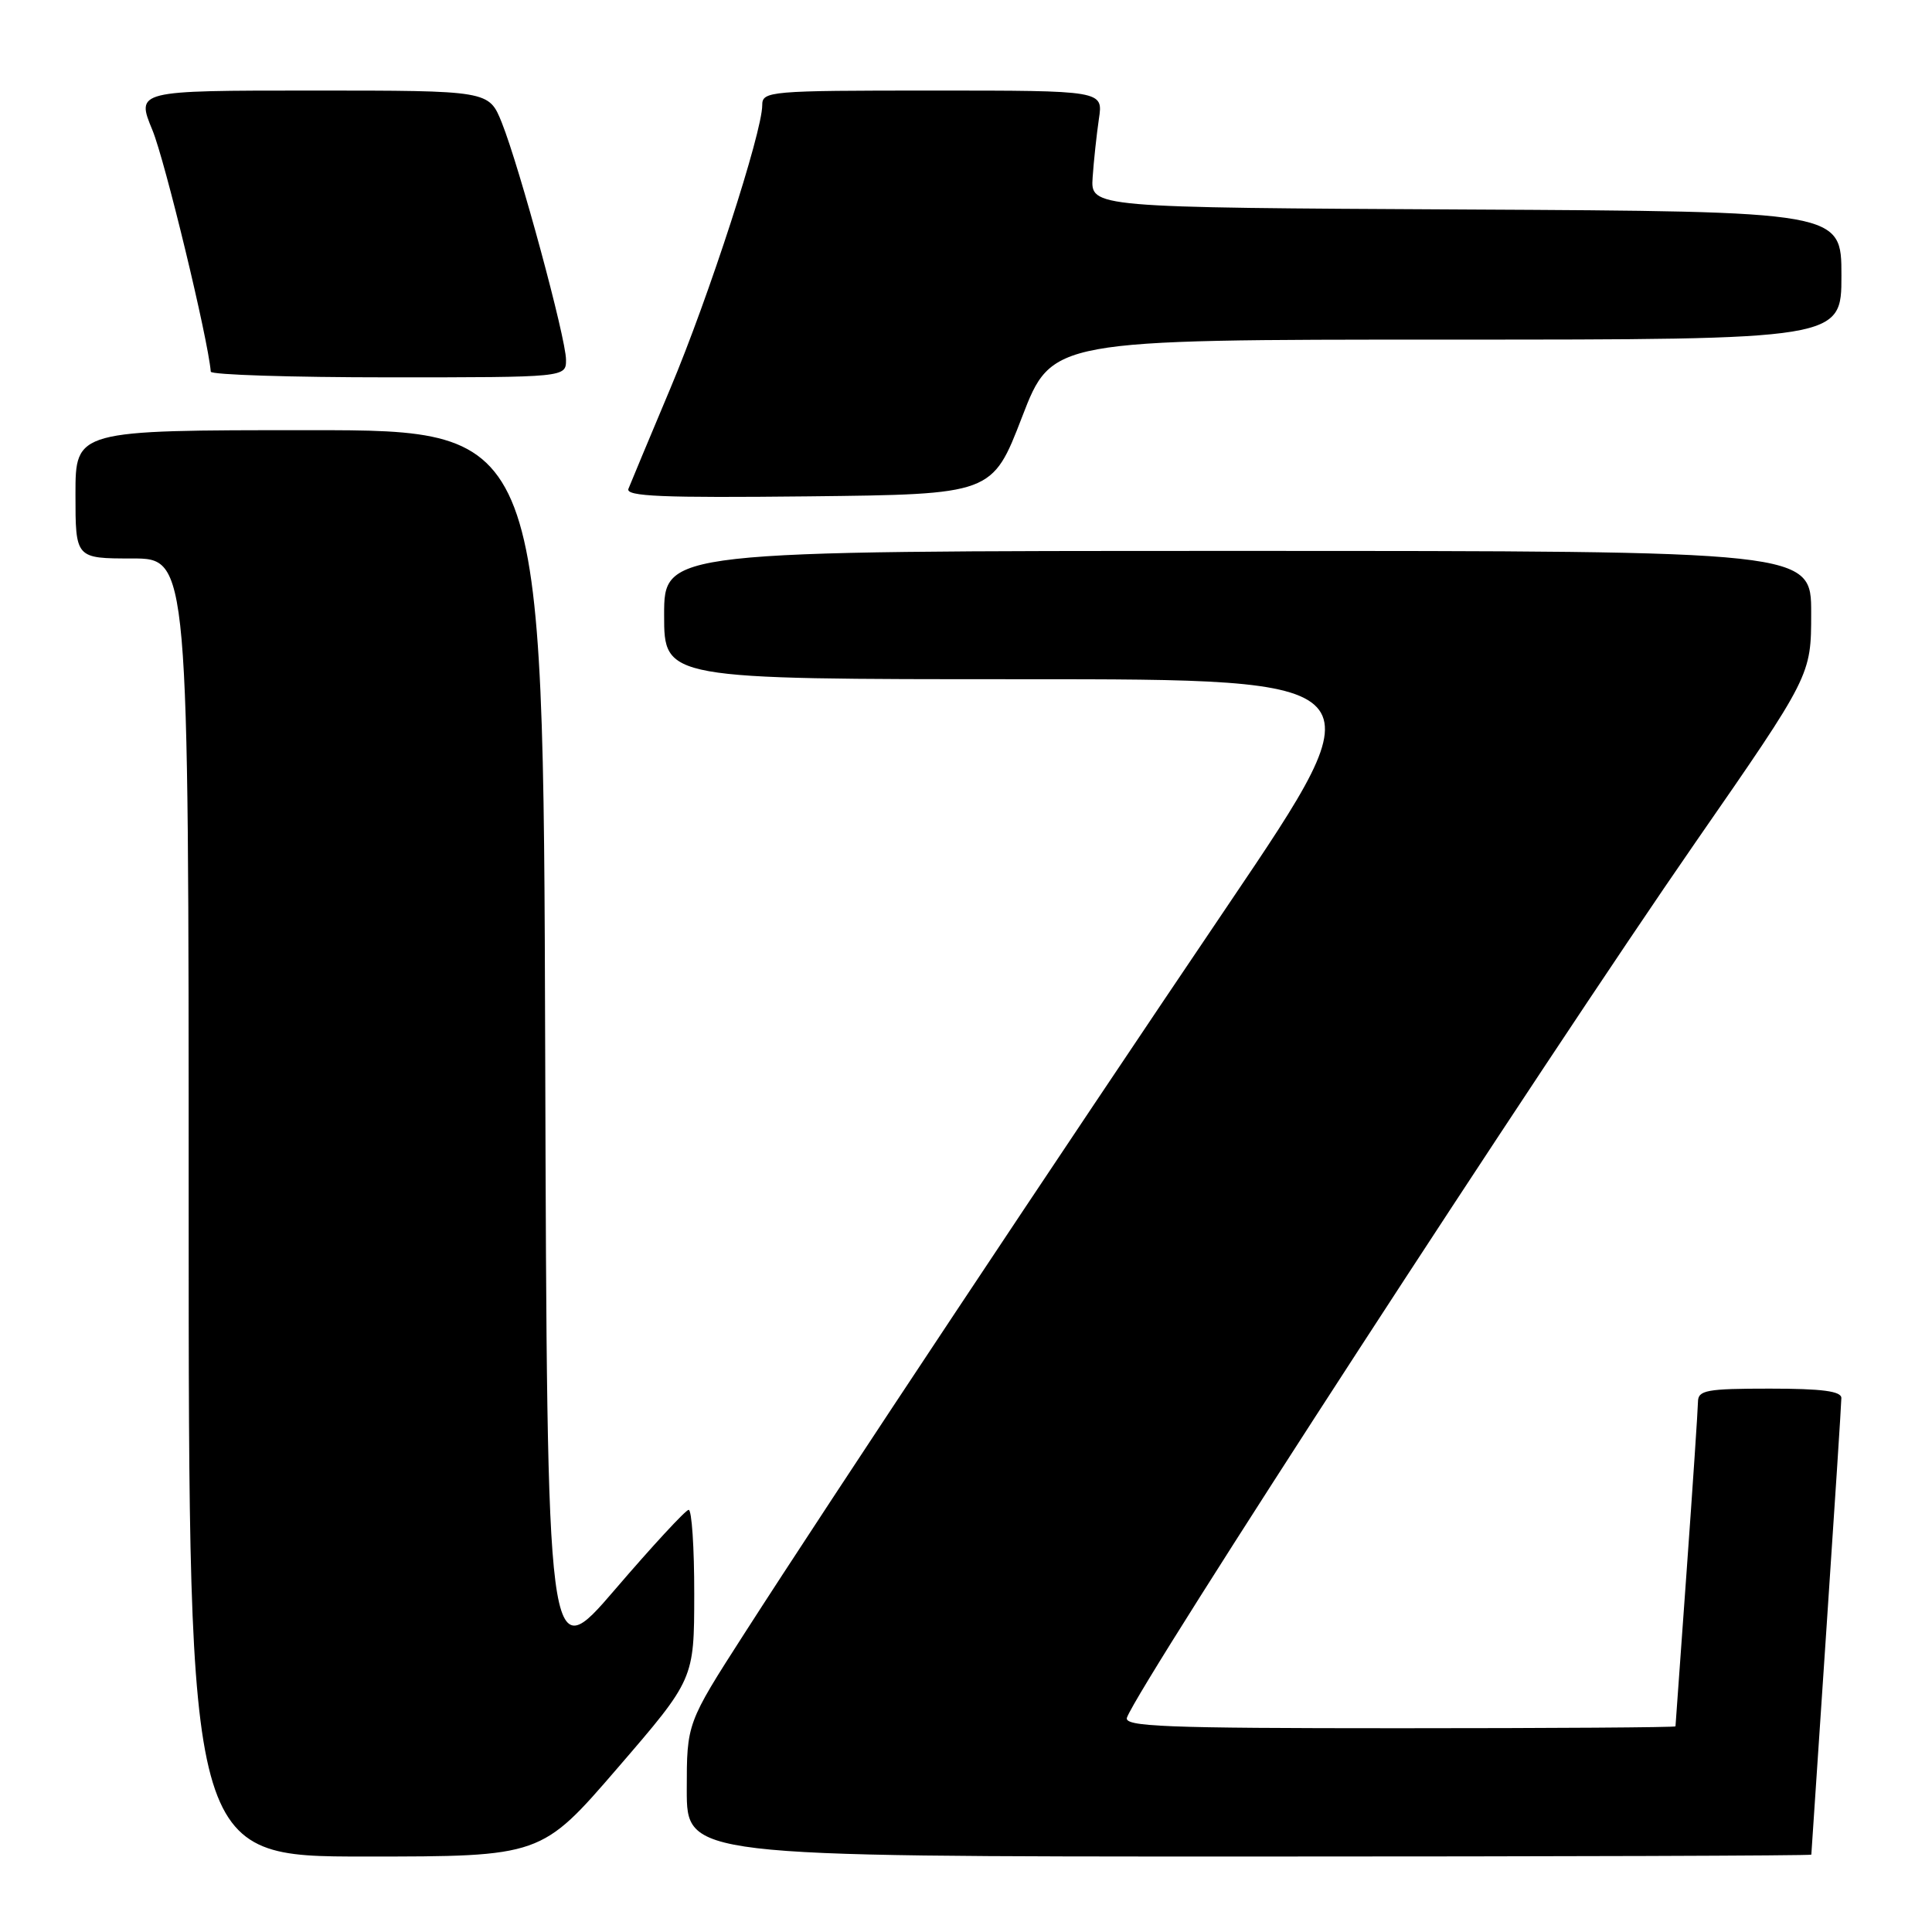 <?xml version="1.0" encoding="UTF-8" standalone="no"?>
<!DOCTYPE svg PUBLIC "-//W3C//DTD SVG 1.1//EN" "http://www.w3.org/Graphics/SVG/1.1/DTD/svg11.dtd" >
<svg xmlns="http://www.w3.org/2000/svg" xmlns:xlink="http://www.w3.org/1999/xlink" version="1.1" viewBox="0 0 256 256">
 <g >
 <path fill="currentColor"
d=" M 81.85 234.25 C 91.98 222.50 91.98 222.50 91.99 211.25 C 92.00 205.06 91.66 200.03 91.25 200.06 C 90.84 200.09 86.45 204.84 81.50 210.61 C 72.50 221.09 72.50 221.09 72.24 139.05 C 71.99 57.00 71.99 57.00 40.99 57.00 C 10.00 57.00 10.00 57.00 10.00 65.50 C 10.00 74.00 10.00 74.00 17.50 74.00 C 25.00 74.00 25.00 74.00 25.00 160.00 C 25.00 246.00 25.00 246.00 48.36 246.00 C 71.72 246.00 71.72 246.00 81.85 234.25 Z  M 240.01 245.75 C 240.01 245.61 240.91 232.22 242.00 216.00 C 243.09 199.78 243.99 185.94 243.99 185.25 C 244.00 184.34 241.44 184.00 234.50 184.00 C 226.12 184.00 225.00 184.21 224.99 185.75 C 224.98 186.71 224.31 196.72 223.50 208.00 C 222.69 219.28 222.02 228.61 222.01 228.75 C 222.01 228.89 205.53 229.00 185.39 229.00 C 154.14 229.00 148.87 228.79 149.33 227.58 C 151.16 222.81 204.38 140.90 224.67 111.60 C 239.99 89.50 239.99 89.50 239.99 81.25 C 240.00 73.00 240.00 73.00 164.00 73.00 C 88.00 73.00 88.00 73.00 88.00 81.50 C 88.00 90.00 88.00 90.00 135.47 90.00 C 182.94 90.00 182.94 90.00 162.84 119.75 C 140.41 152.94 110.11 198.58 98.57 216.55 C 91.00 228.34 91.00 228.34 91.00 237.17 C 91.00 246.00 91.00 246.00 165.50 246.00 C 206.48 246.00 240.00 245.89 240.01 245.75 Z  M 135.43 55.25 C 139.38 45.00 139.38 45.00 191.69 45.00 C 244.00 45.00 244.00 45.00 244.00 36.51 C 244.00 28.02 244.00 28.02 194.25 27.76 C 144.51 27.50 144.51 27.50 144.78 23.50 C 144.93 21.30 145.31 17.81 145.61 15.75 C 146.18 12.00 146.18 12.00 123.59 12.00 C 101.89 12.00 101.00 12.08 101.00 13.94 C 101.00 17.53 93.91 39.39 88.81 51.50 C 86.04 58.10 83.54 64.07 83.27 64.77 C 82.87 65.78 87.78 65.98 107.12 65.77 C 131.48 65.50 131.48 65.50 135.43 55.25 Z  M 75.00 47.67 C 75.00 44.84 68.85 22.16 66.49 16.25 C 64.78 12.00 64.78 12.00 41.41 12.00 C 18.03 12.00 18.03 12.00 20.20 17.25 C 21.86 21.28 27.55 44.79 27.93 49.25 C 27.97 49.66 38.57 50.00 51.50 50.00 C 75.00 50.00 75.00 50.00 75.00 47.67 Z "/>
</g>
</svg>